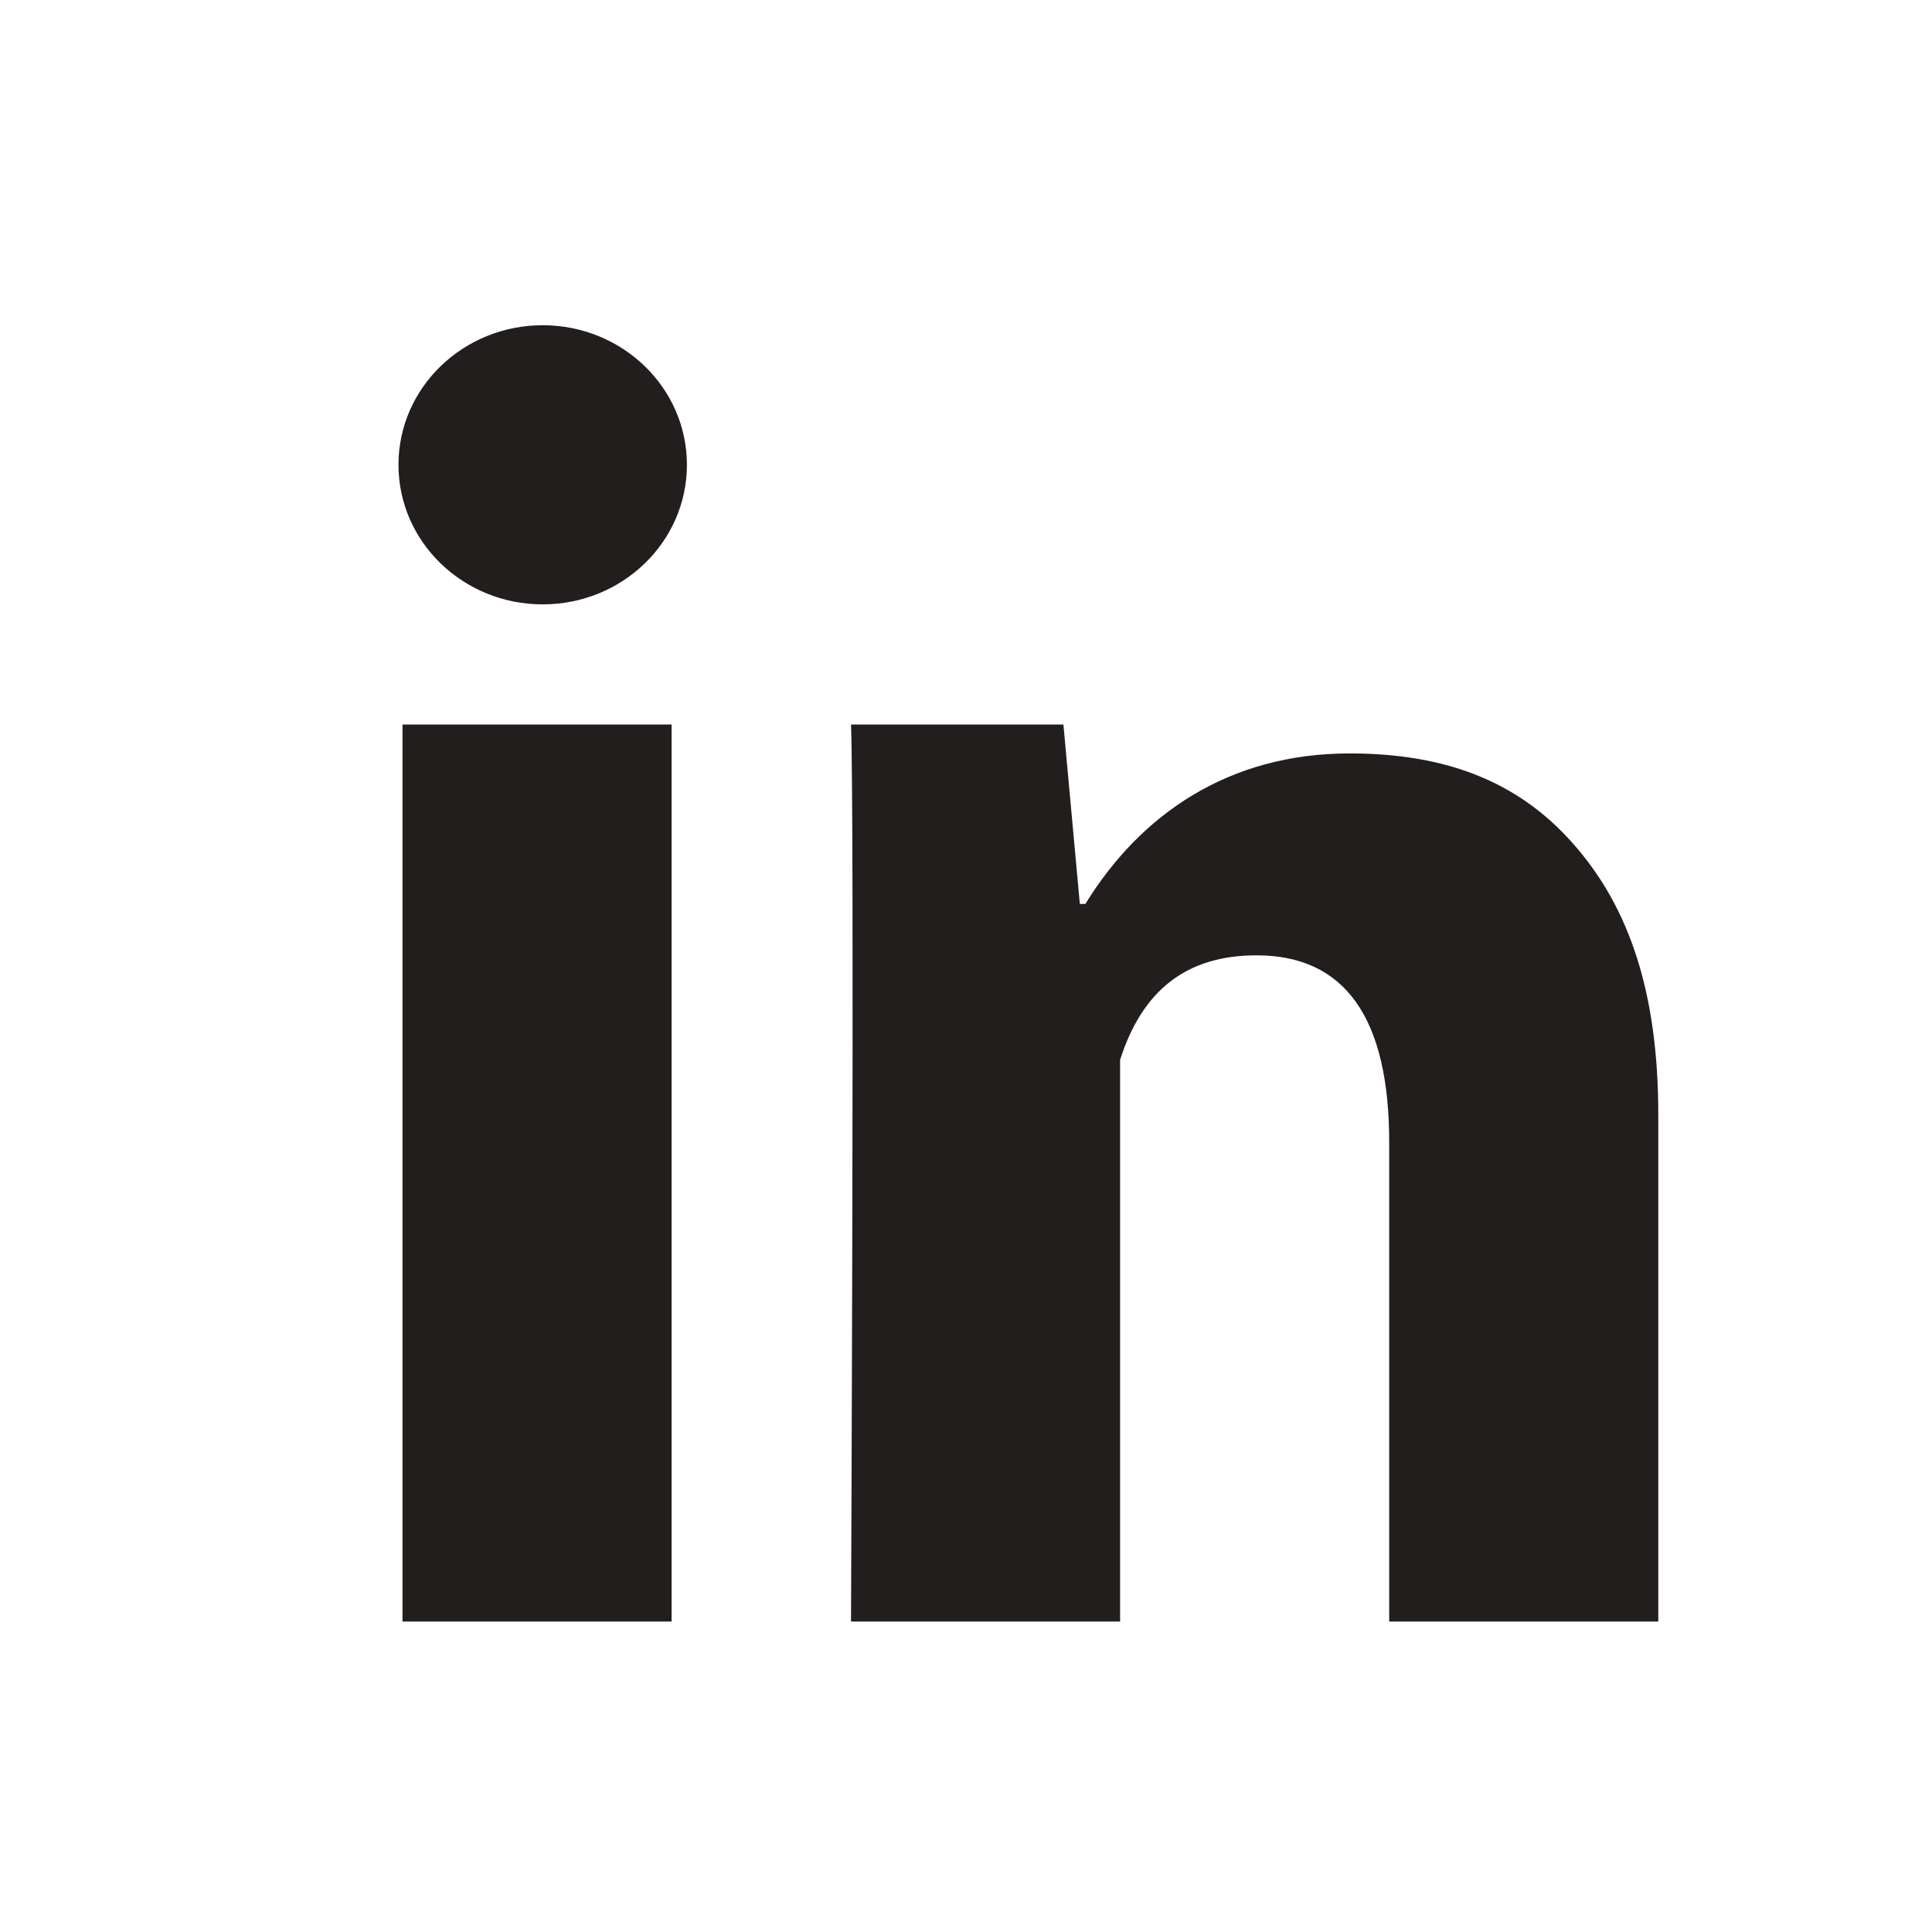 <svg width="100" height="100" viewBox="0 0 100 100" fill="none" xmlns="http://www.w3.org/2000/svg">
<path d="M34.762 83.93H20.833V37.502H34.762V83.93ZM85.833 83.93H71.905V59.128C71.905 52.666 69.602 49.448 65.038 49.448C61.421 49.448 59.128 51.249 57.976 54.857V83.93H44.048C44.048 83.93 44.233 42.145 44.048 37.502H55.042L55.892 46.788H56.179C59.035 42.145 63.599 38.997 69.857 38.997C74.616 38.997 78.465 40.32 81.404 43.645C84.362 46.973 85.833 51.44 85.833 57.712V83.93Z" fill="#231E1E"/>
<path d="M28.09 31.282C32.213 31.282 35.555 28.048 35.555 24.058C35.555 20.068 32.213 16.834 28.09 16.834C23.967 16.834 20.625 20.068 20.625 24.058C20.625 28.048 23.967 31.282 28.09 31.282Z" fill="#231E1E"/>
</svg>
